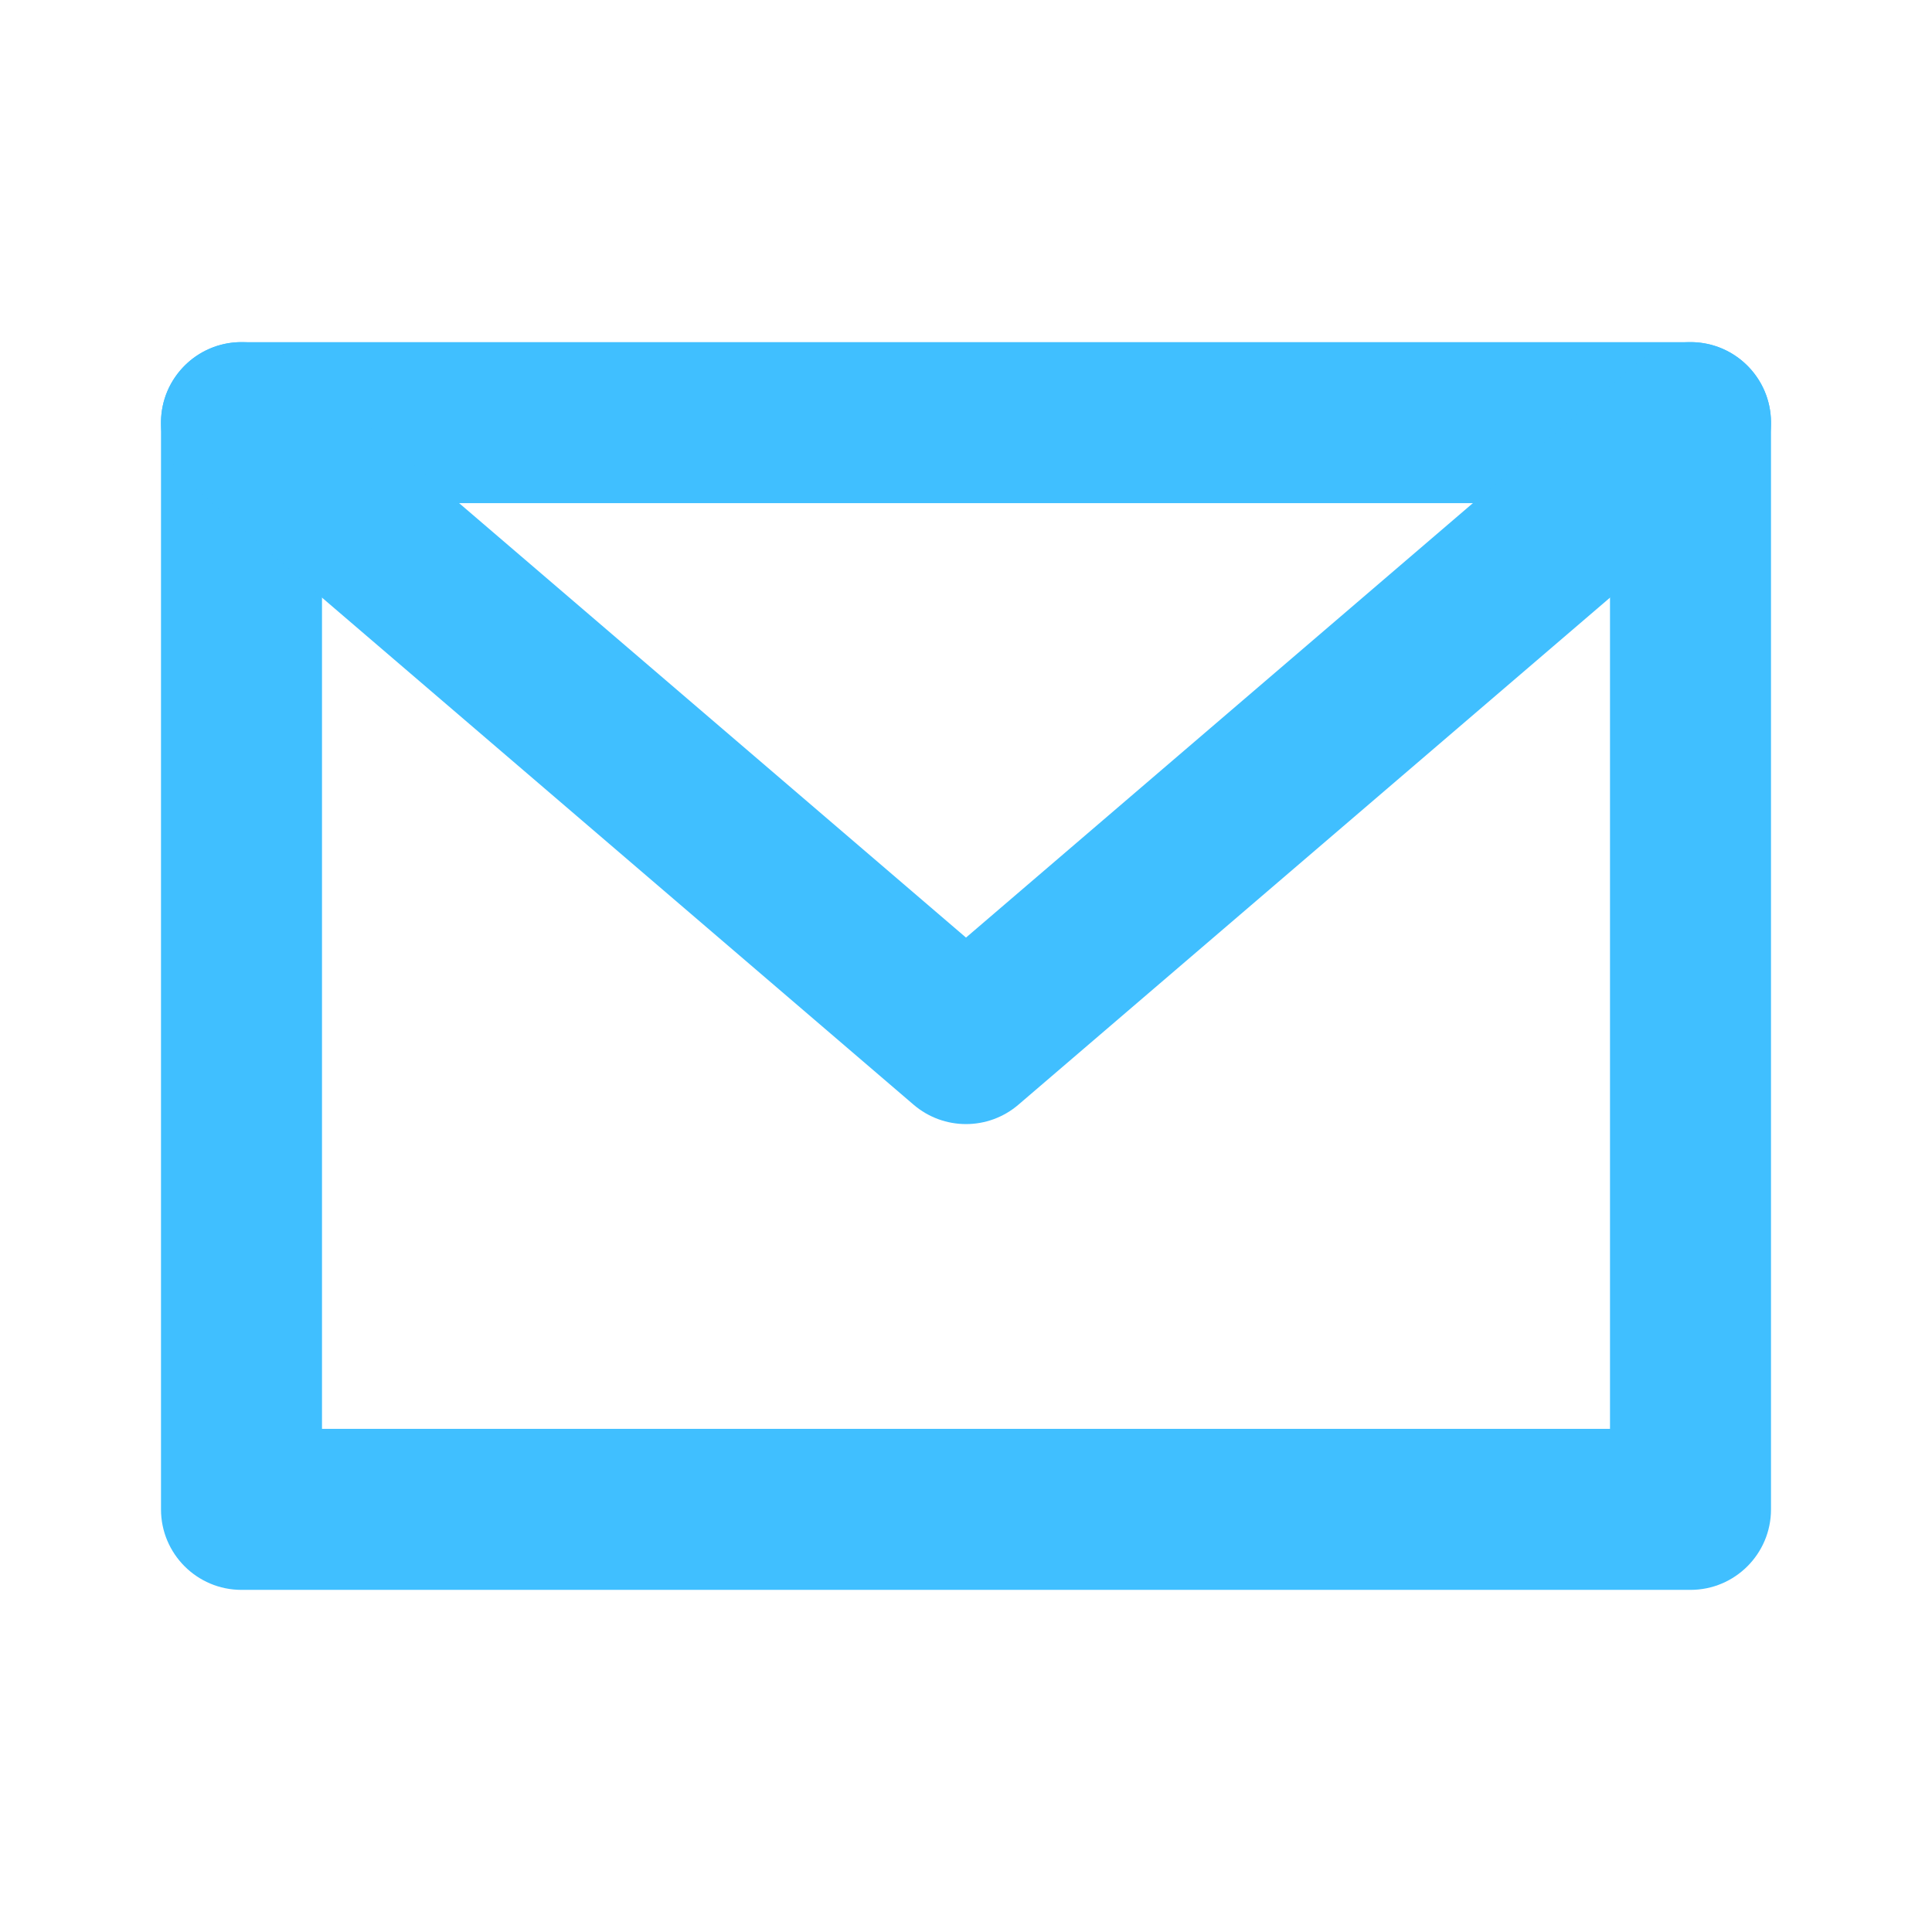 <svg viewBox="0 0 24 24" fill="none" xmlns="http://www.w3.org/2000/svg">
<path fill-rule="evenodd" clip-rule="evenodd" d="M2 5.25C2 4.698 2.448 4.25 3 4.25H21C21.552 4.25 22 4.698 22 5.25V18.75C22 19.302 21.552 19.75 21 19.75H3C2.448 19.75 2 19.302 2 18.75V5.25ZM4 6.25V17.75H20V6.25H4Z" fill="#40BFFF"/>
<path fill-rule="evenodd" clip-rule="evenodd" d="M2.241 4.599C2.6 4.18 3.231 4.131 3.651 4.491L12 11.647L20.349 4.491C20.769 4.131 21.4 4.18 21.759 4.599C22.119 5.019 22.07 5.65 21.651 6.009L12.651 13.723C12.276 14.044 11.724 14.044 11.349 13.723L2.349 6.009C1.93 5.65 1.881 5.019 2.241 4.599Z" fill="#40BFFF"/>
</svg>
